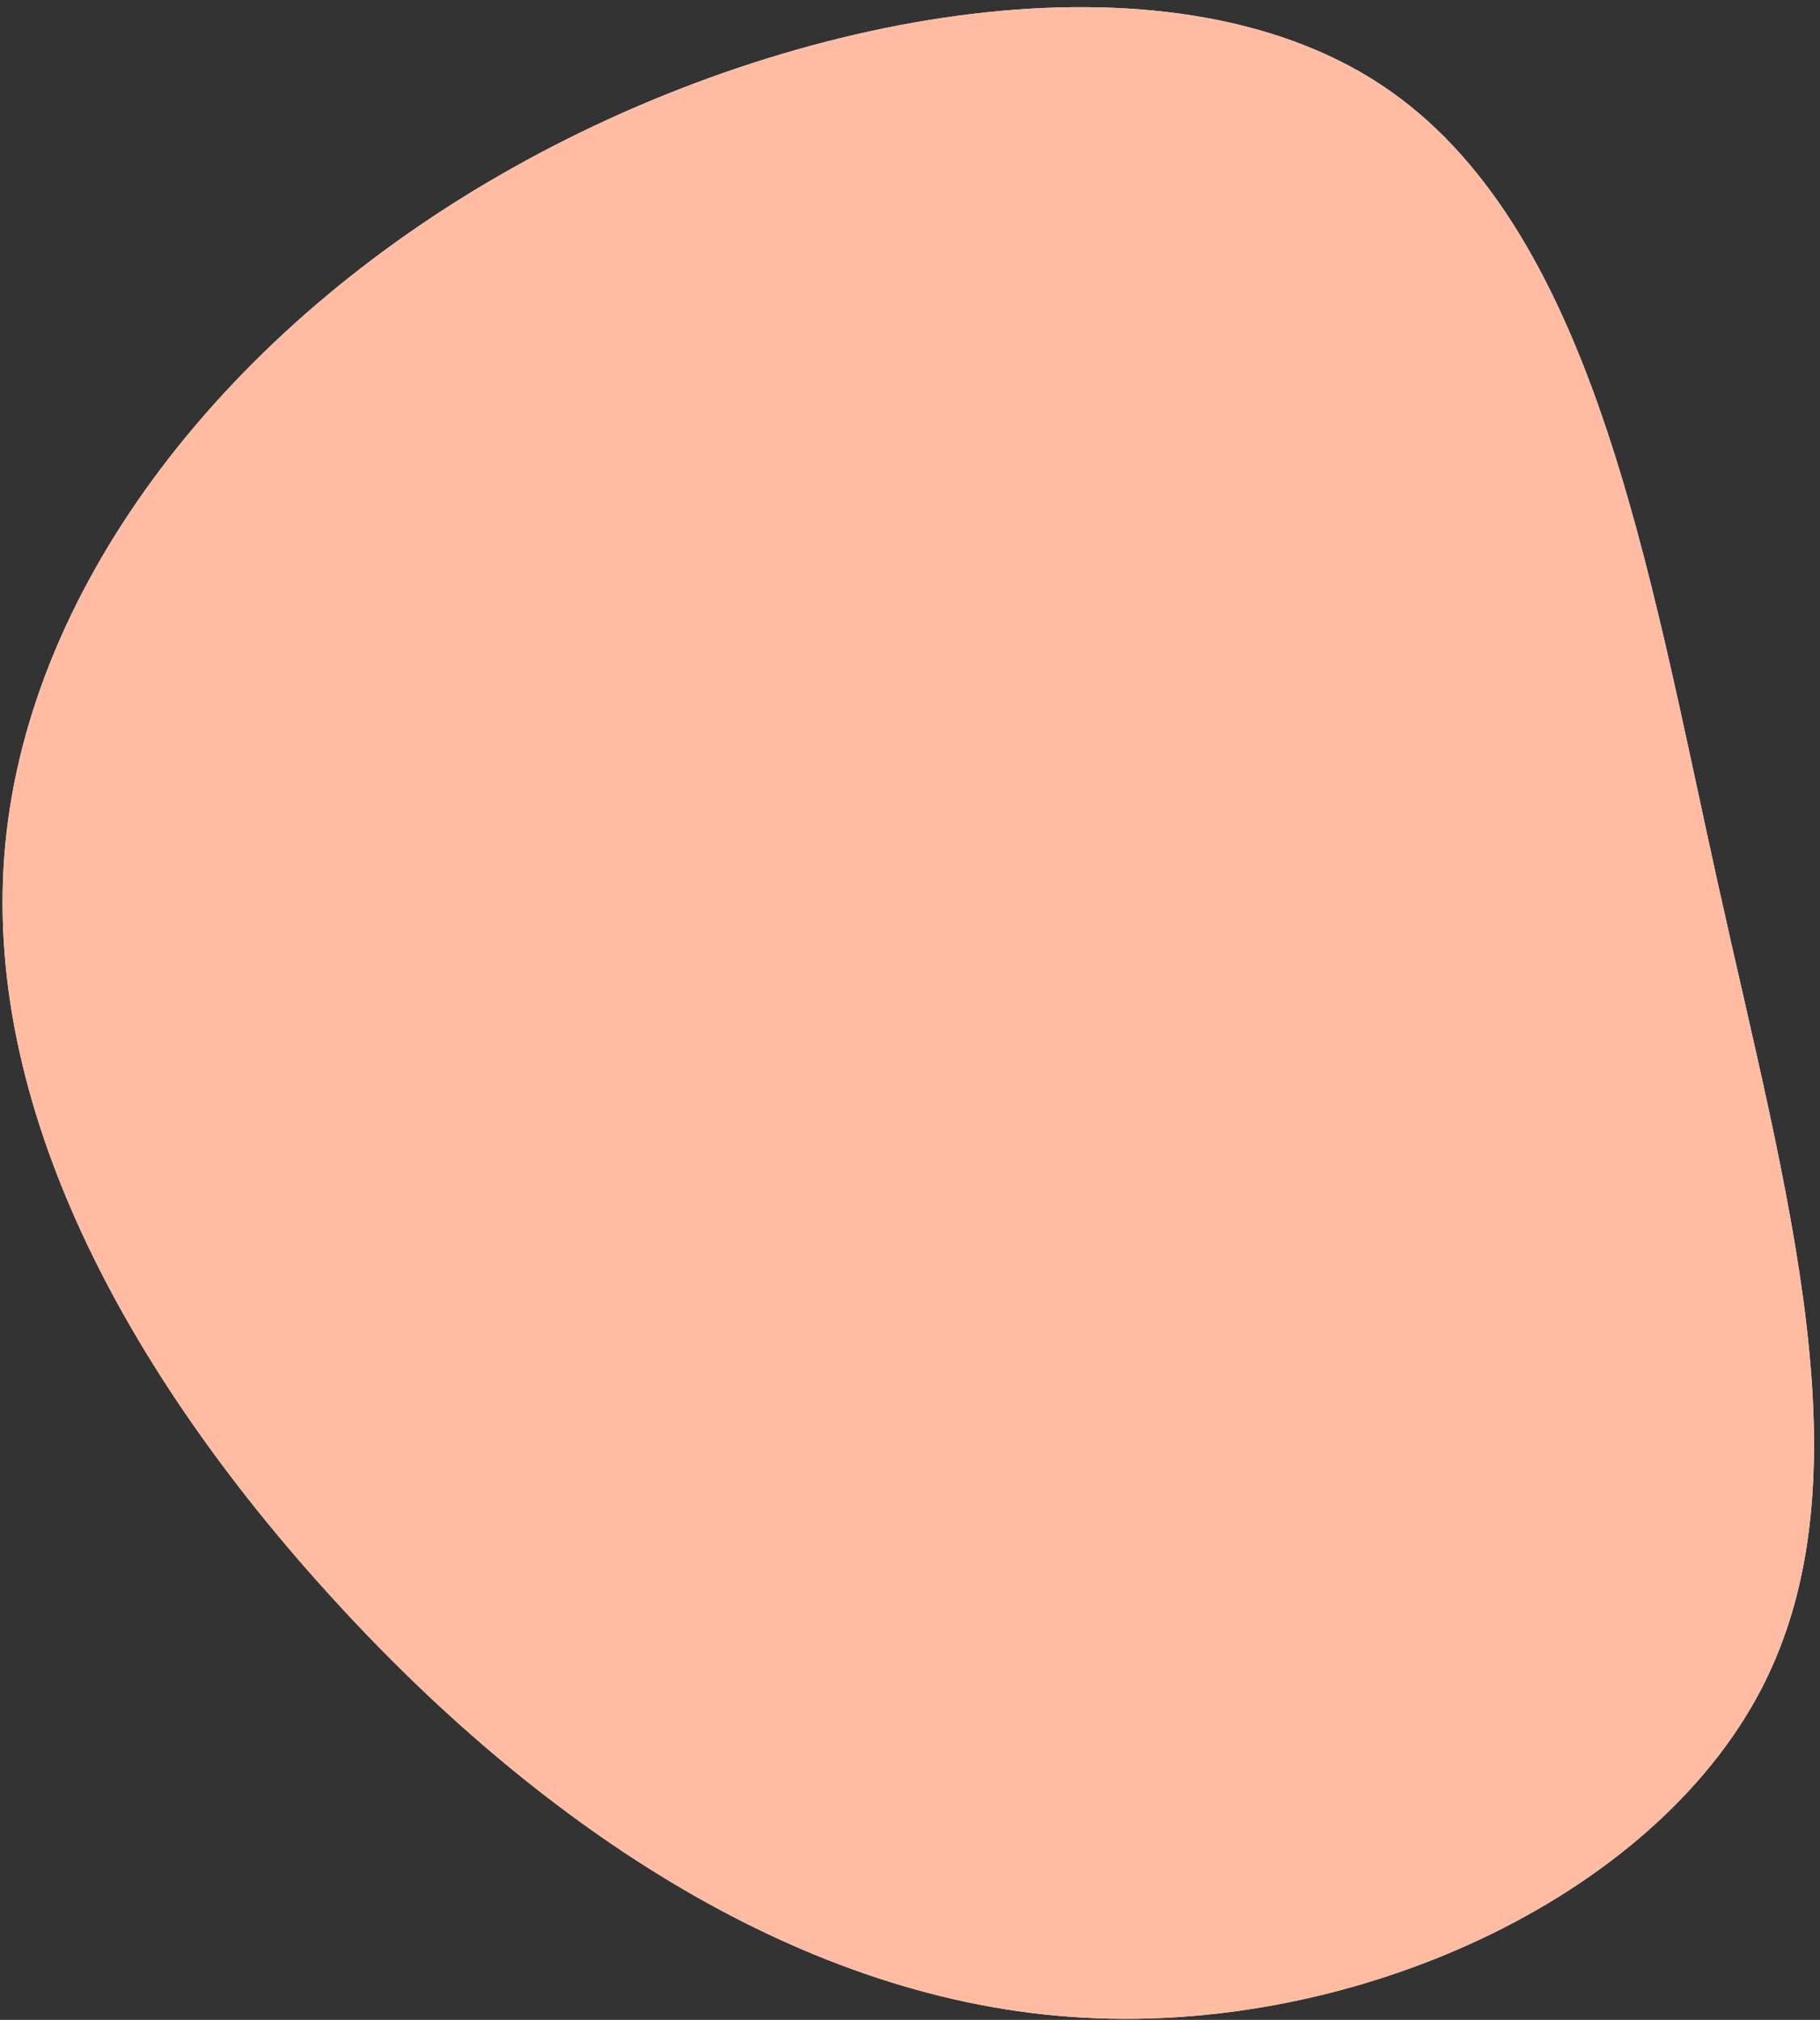 <svg xmlns="http://www.w3.org/2000/svg" xmlns:xlink="http://www.w3.org/1999/xlink" width="191" height="212" viewBox="0 0 191 212">
  <rect x="0" y="0" width="191" height="212" fill="#333333" stroke="none"/>
  <defs>
    <path id="pinkblob3-a" d="M172.37,66.743 C190.444,95.15 208.852,120.065 205.651,144.703 C202.447,169.39 177.63,193.849 149.296,201.868 C120.959,209.937 89.101,201.616 61.158,186.904 C33.162,172.189 9.027,151.081 2.135,124.394 C-4.761,97.756 5.532,65.537 27.864,39.591 C50.144,13.641 84.405,-5.988 110.433,0.148 C136.46,6.284 154.246,38.284 172.37,66.743 Z"/>
  </defs>
  <g fill="none" fill-rule="evenodd" transform="rotate(20 103.016 102.016)">
    <use fill="#FFF" xlink:href="#pinkblob3-a"/>
    <use fill="#FFBCA3" xlink:href="#pinkblob3-a"/>
  </g>
</svg>
